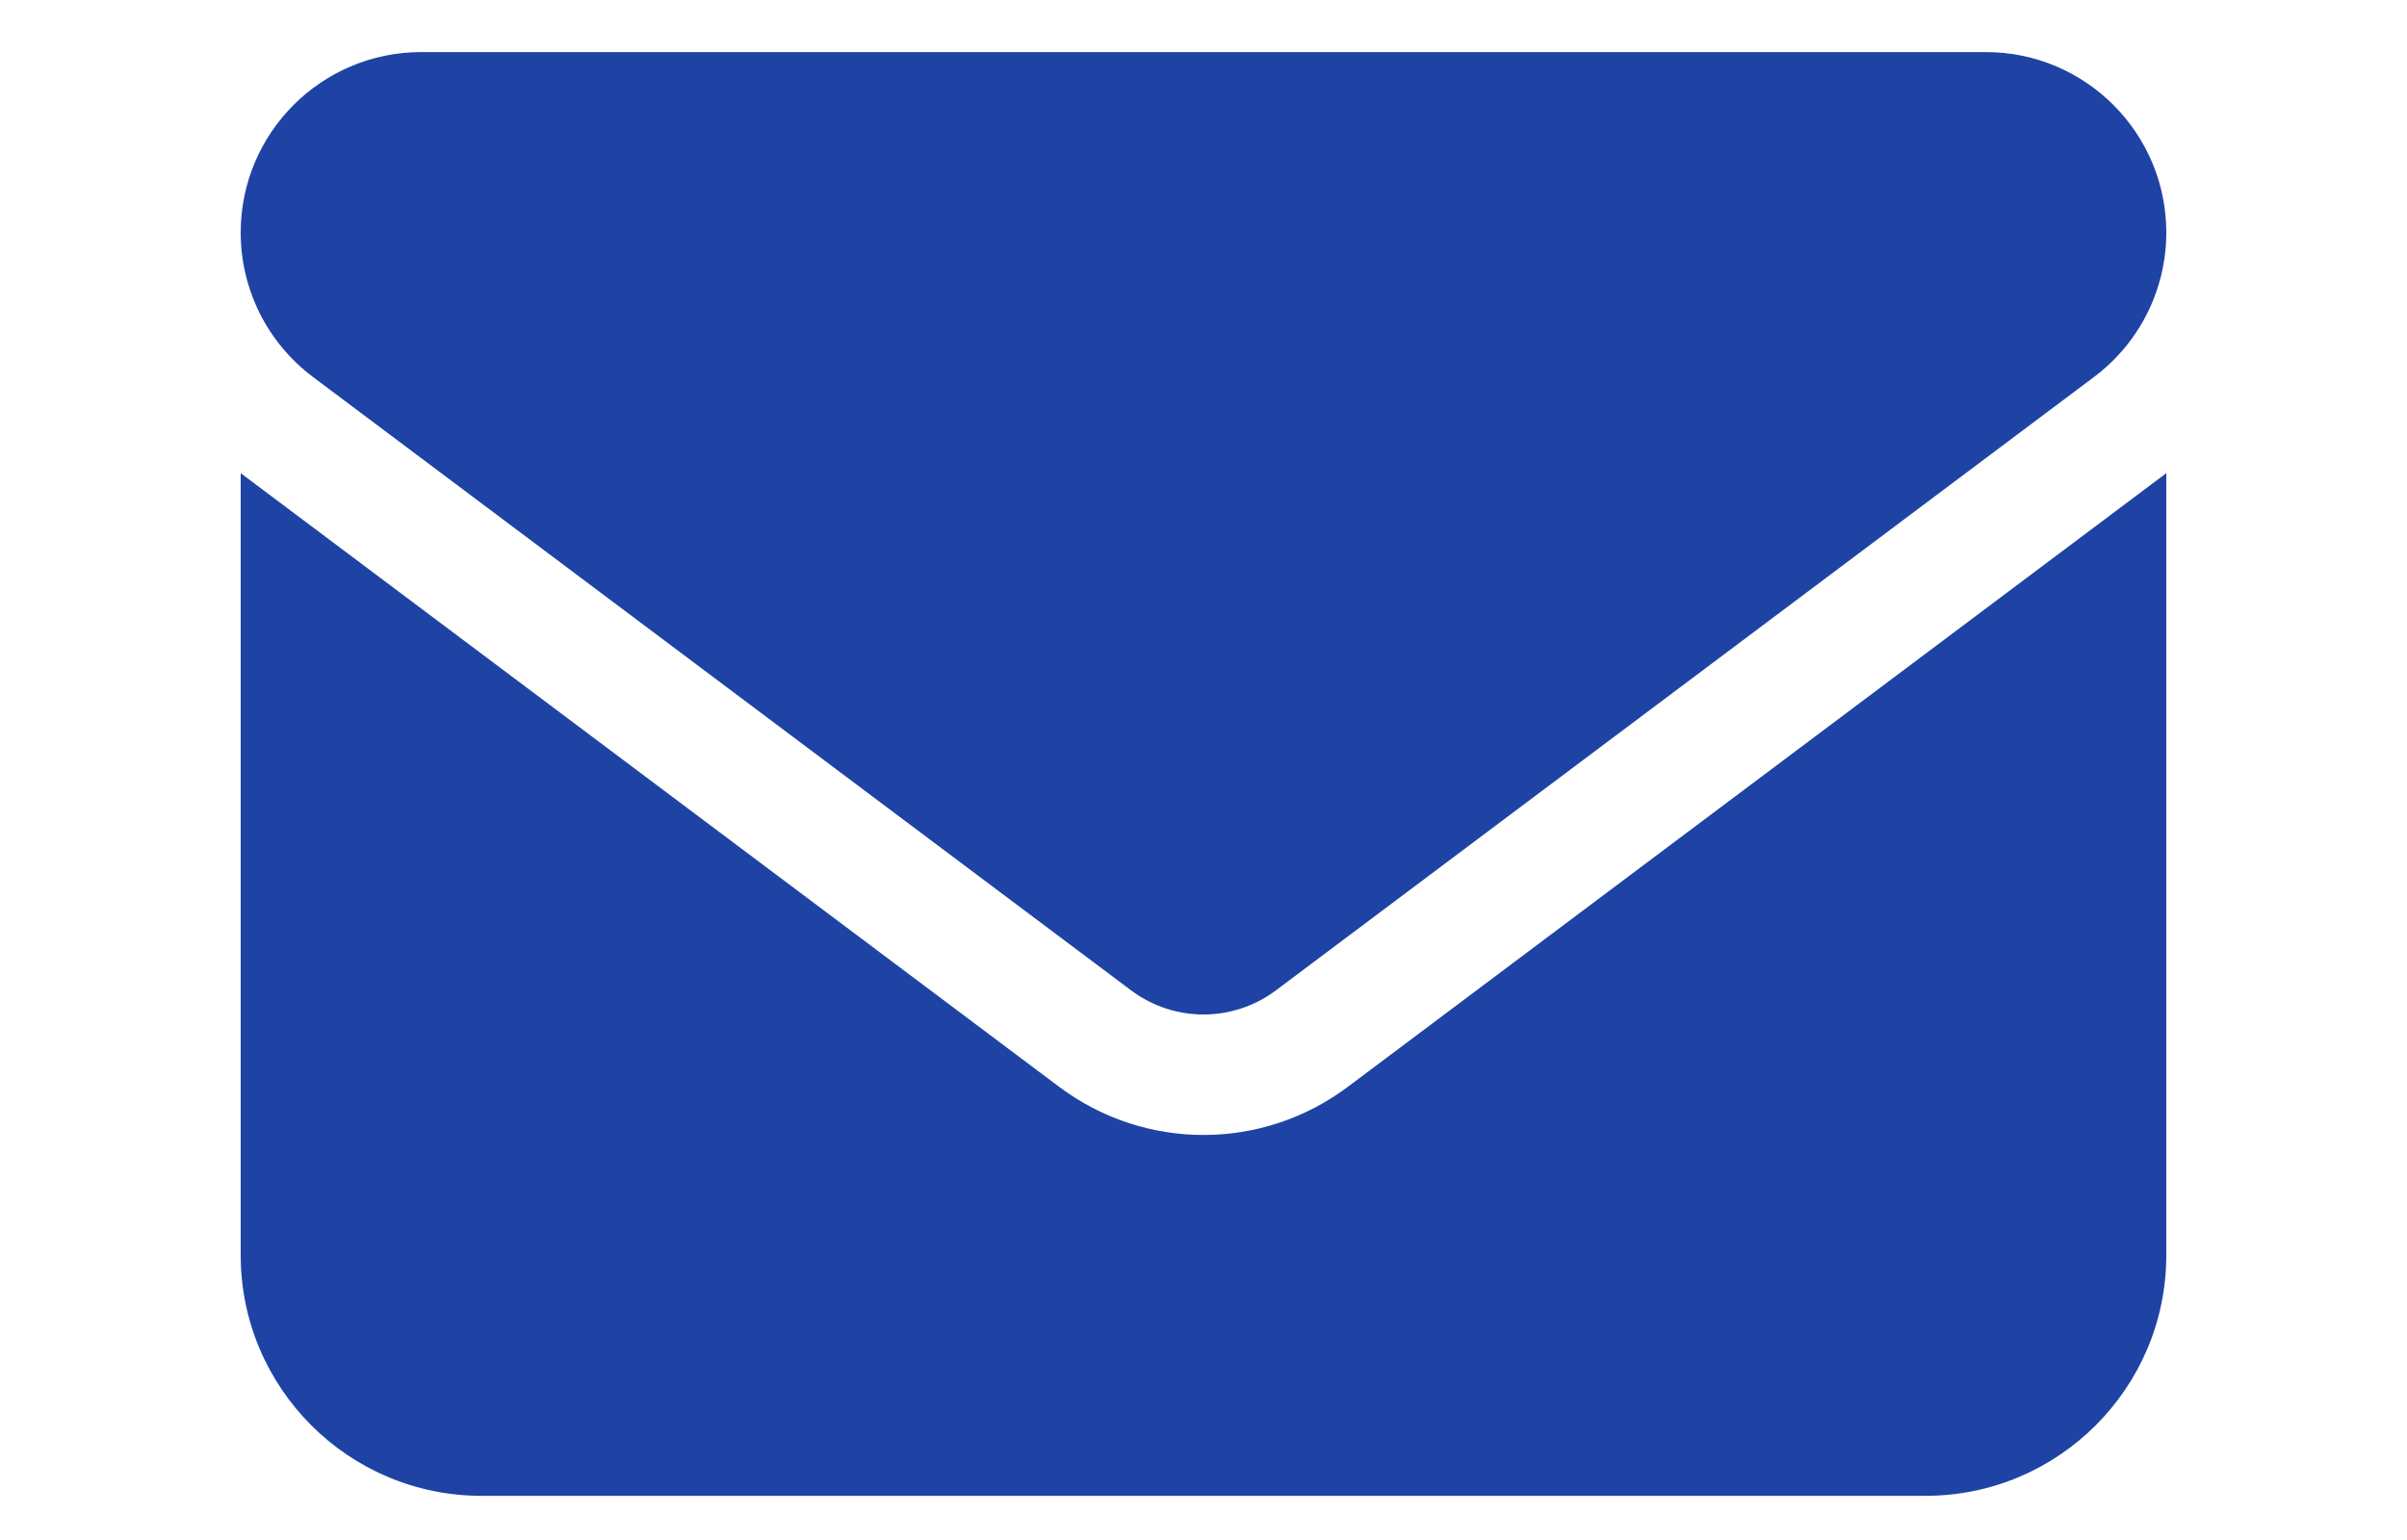 <svg width="25" height="16" viewBox="0 0 25 16" fill="none" xmlns="http://www.w3.org/2000/svg">
<path d="M4.375 0.541C3.34 0.541 2.5 1.381 2.5 2.416C2.5 3.006 2.777 3.561 3.25 3.916L11.75 10.291C12.195 10.623 12.805 10.623 13.25 10.291L21.75 3.916C22.223 3.561 22.5 3.006 22.5 2.416C22.5 1.381 21.66 0.541 20.625 0.541H4.375ZM2.5 4.916V13.041C2.5 14.42 3.621 15.541 5 15.541H20C21.379 15.541 22.5 14.42 22.5 13.041V4.916L14 11.291C13.109 11.959 11.891 11.959 11 11.291L2.5 4.916Z" fill="#1E43A5"/>
</svg>
